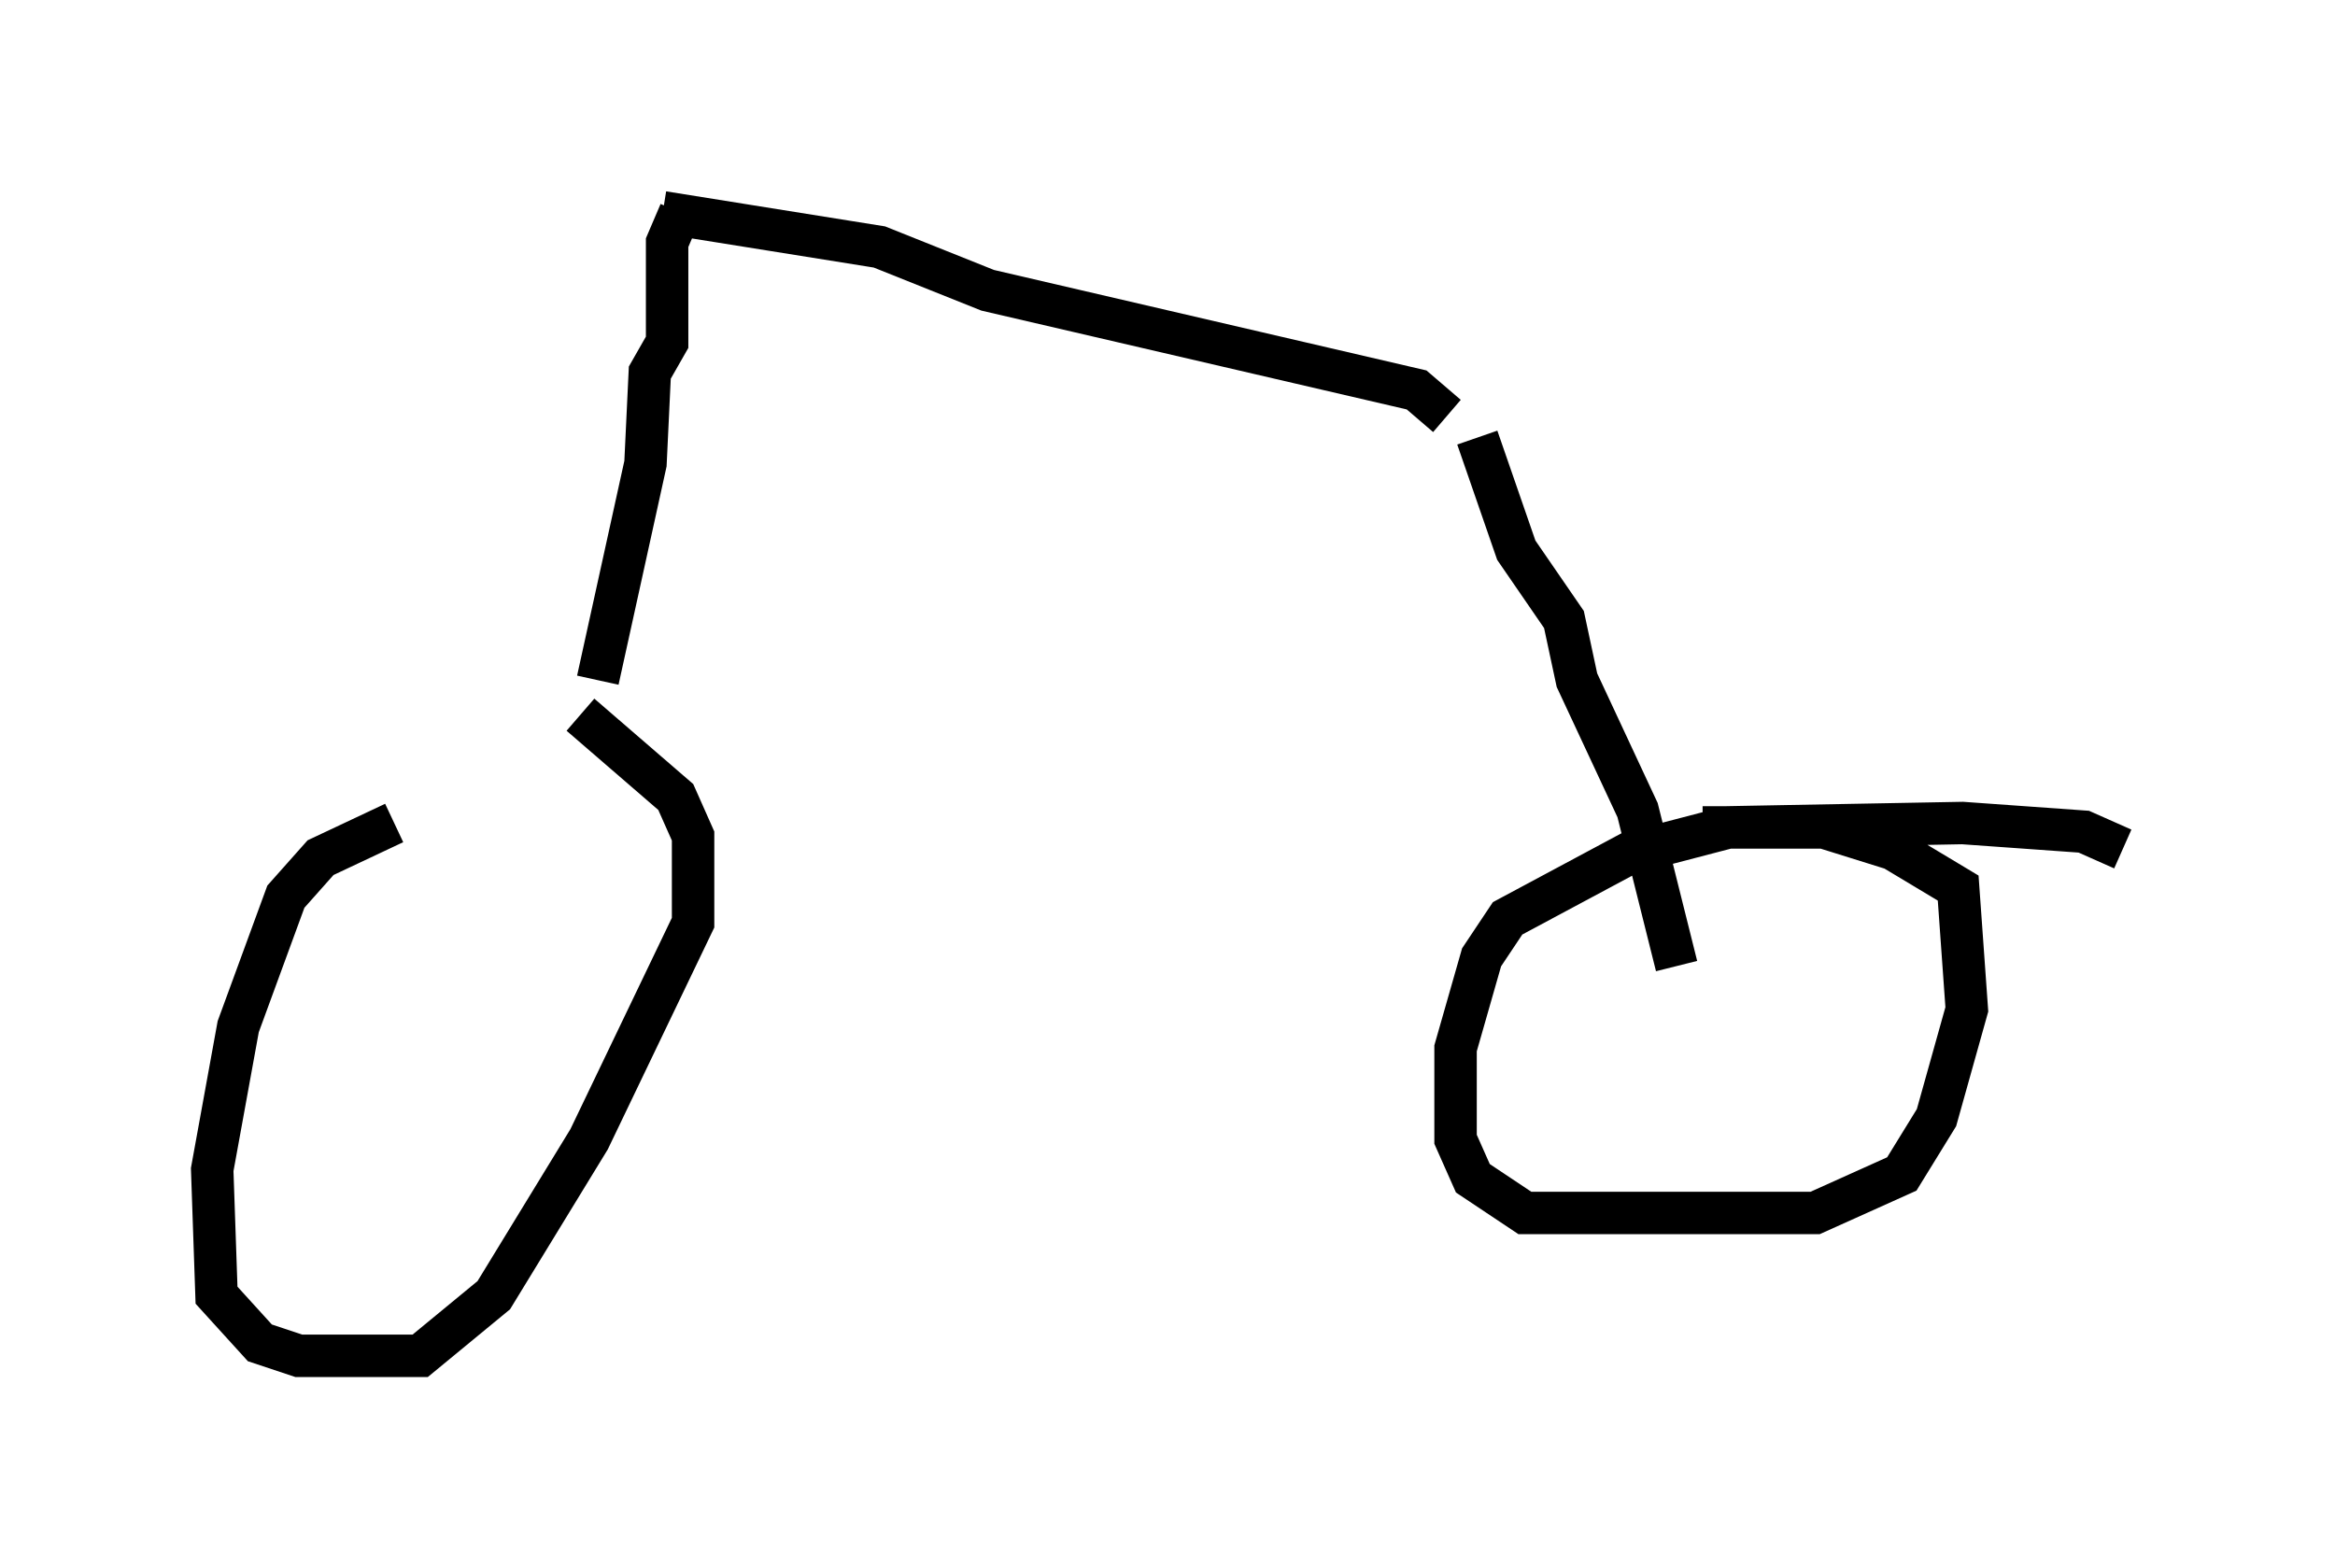 <?xml version="1.0" encoding="utf-8" ?>
<svg baseProfile="full" height="36.95" version="1.1" width="55.019" xmlns="http://www.w3.org/2000/svg" xmlns:ev="http://www.w3.org/2001/xml-events" xmlns:xlink="http://www.w3.org/1999/xlink"><defs /><rect fill="white" height="36.95" width="55.019" x="0" y="0" /><path d="M13.473, 19.394 m-4.185, 0.0 l-1.735, 0.817 -0.817, 0.919 l-1.123, 3.063 -0.613, 3.369 l0.102, 2.96 1.021, 1.123 l0.919, 0.306 2.858, 0.0 l1.735, -1.429 2.246, -3.675 l2.45, -5.104 0.0, -2.042 l-0.408, -0.919 -2.246, -1.94 m36.342, 3.165 l-0.919, -0.408 -2.858, -0.204 l-5.513, 0.102 -2.348, 0.613 l-2.858, 1.531 -0.613, 0.919 l-0.613, 2.144 0.0, 2.144 l0.408, 0.919 1.225, 0.817 l6.84, 0.0 2.042, -0.919 l0.817, -1.327 0.715, -2.552 l-0.204, -2.858 -1.531, -0.919 l-1.633, -0.51 -2.858, 0.0 m-0.613, 3.267 l-0.919, -3.675 -1.429, -3.063 l-0.306, -1.429 -1.123, -1.633 l-0.919, -2.654 m-0.715, -0.51 l-0.715, -0.613 -10.106, -2.348 l-2.552, -1.021 -5.104, -0.817 m0.408, 0.0 l-0.306, 0.715 0.0, 2.348 l-0.408, 0.715 -0.102, 2.144 l-1.123, 5.104 m-0.306, -0.51 " fill="none" stroke="black" stroke-width="1" /></svg>